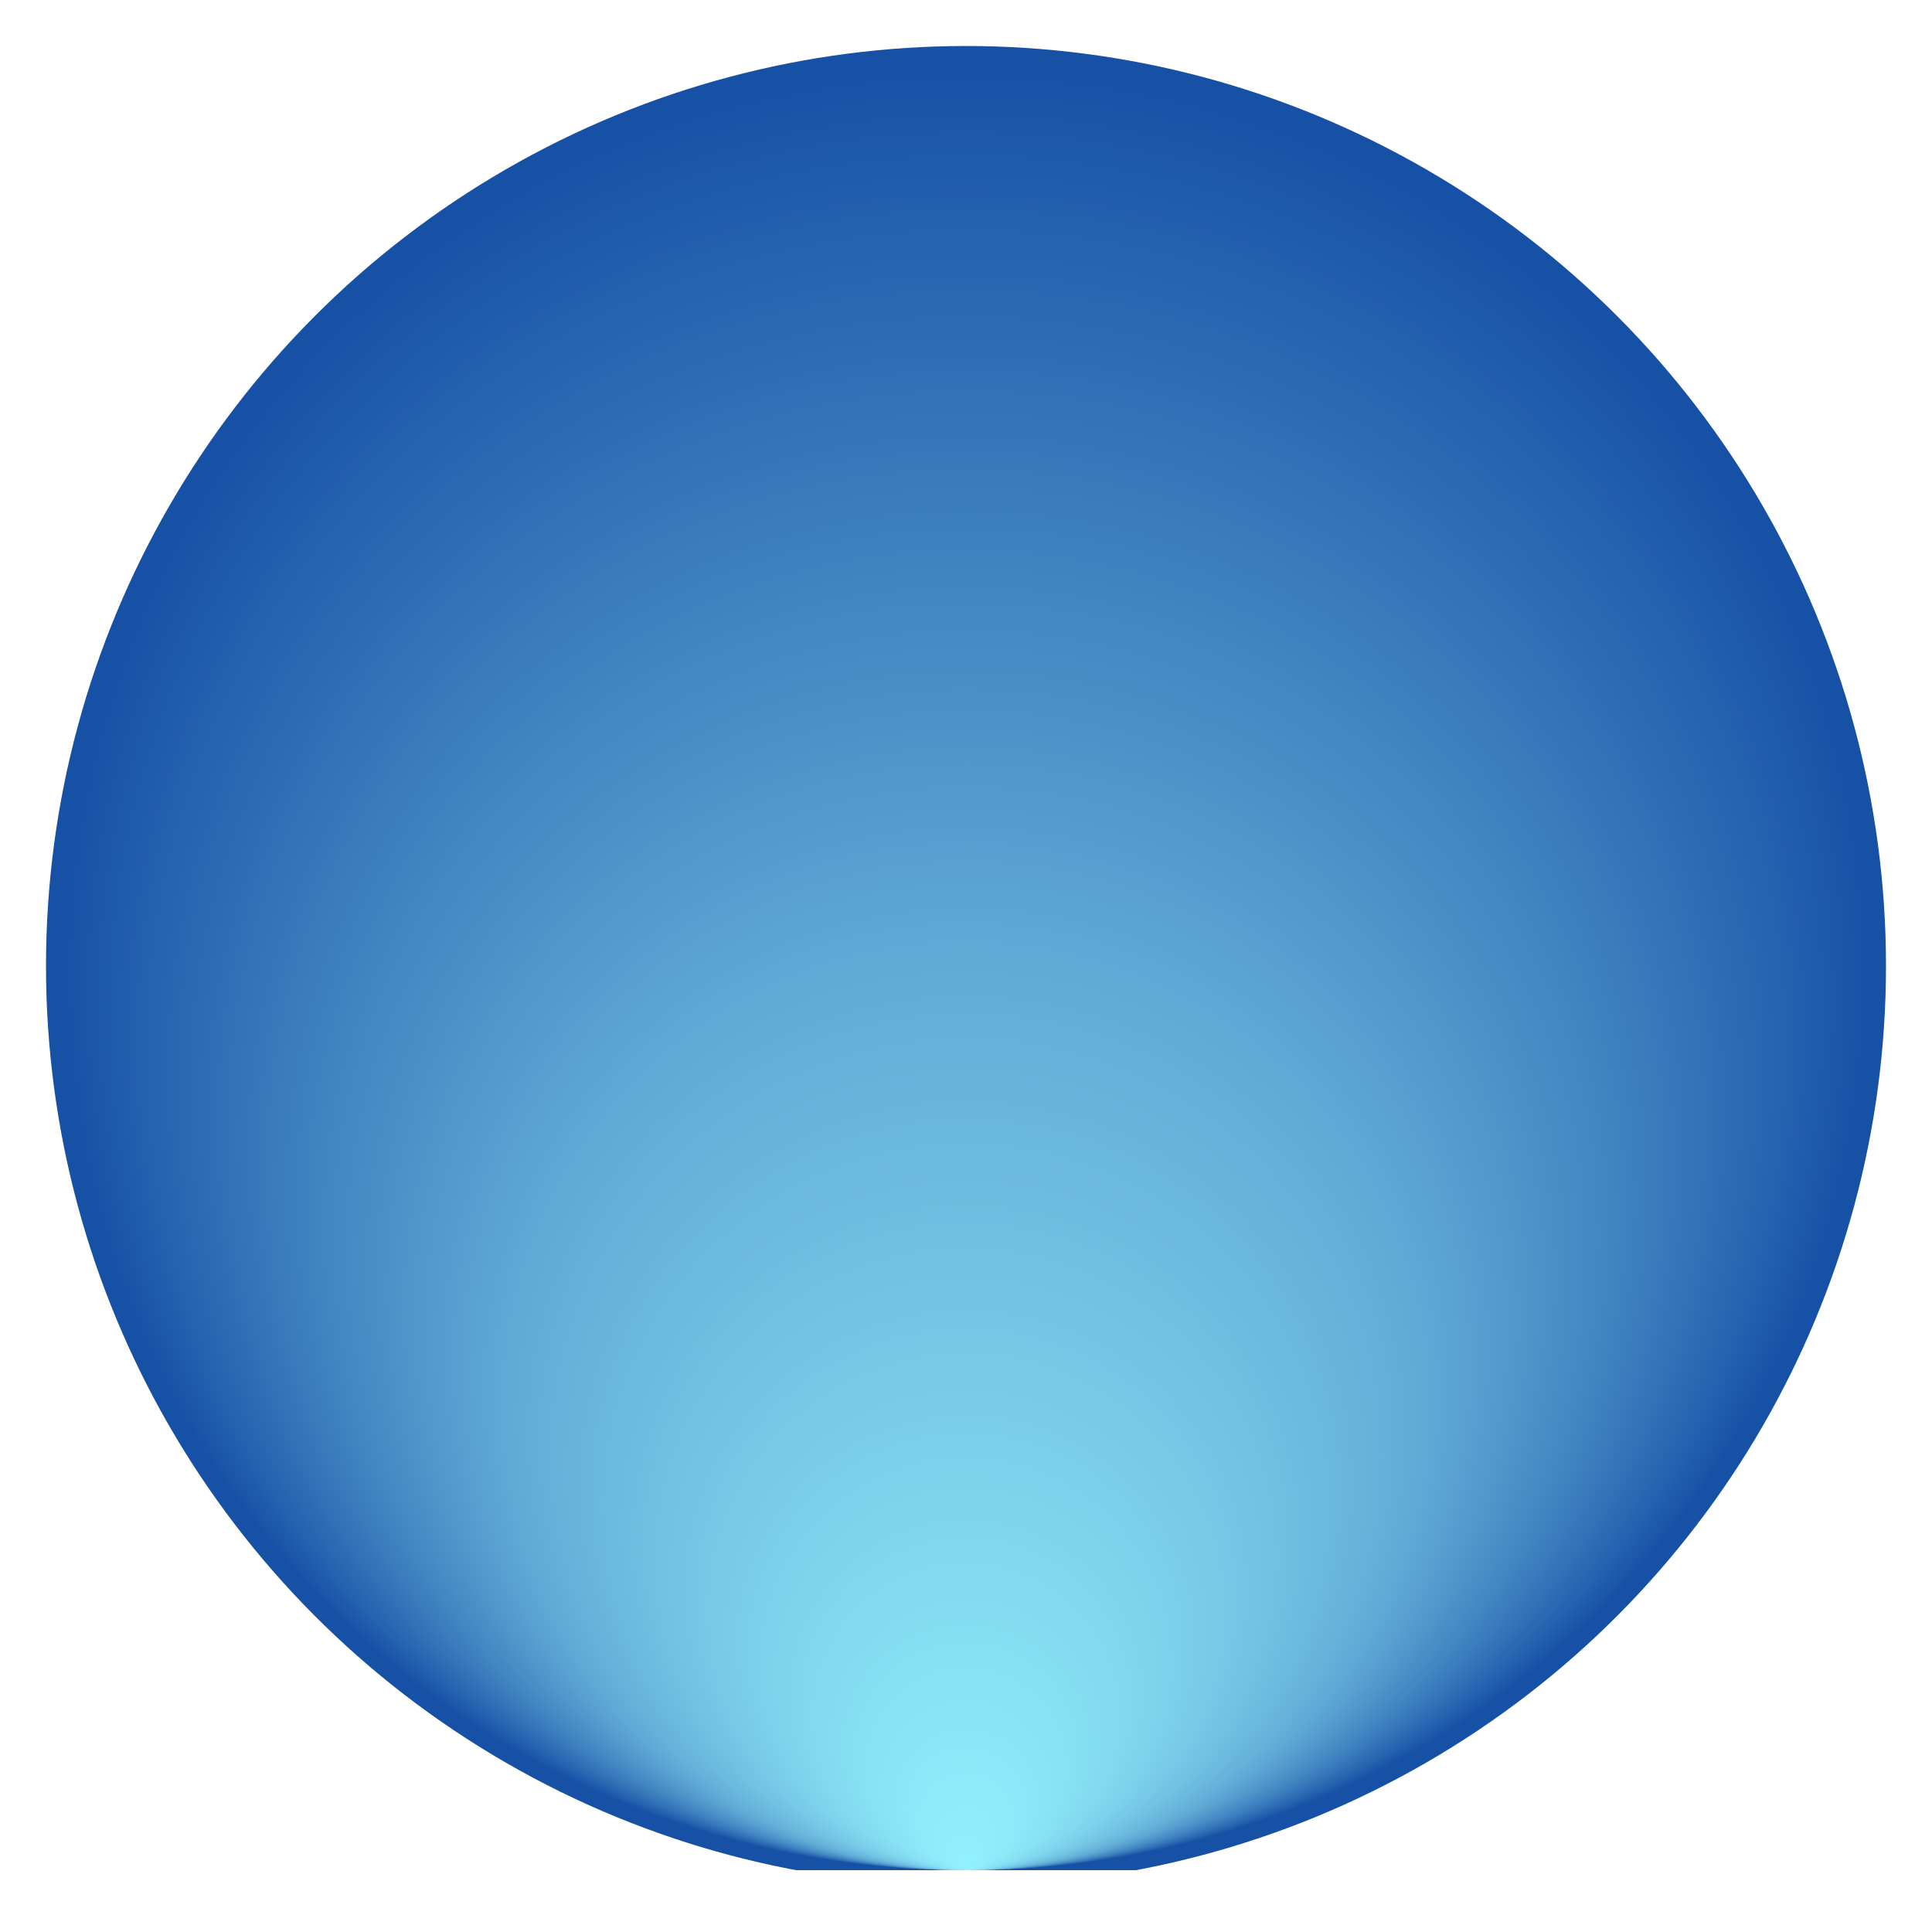 <svg xmlns="http://www.w3.org/2000/svg" xmlns:xlink="http://www.w3.org/1999/xlink" x="0" y="0" width="210" height="210" viewBox="0 0 210 210">
<defs>
  <radialGradient id="rg" fx="50%" fy="100%" r="50%" spreadMethod="pad">
    <stop offset="0%"     stop-color="#93f0fd" stop-opacity="1"/>
    <stop offset="50%"    stop-color="#60abd6" stop-opacity="1"/>
    <stop offset="100%"   stop-color="#1751a6" stop-opacity="1"/>
  </radialGradient>
  <linearGradient id="lg" x1="0%" y1="0%" x2="0%" y2="100%" spreadMethod="pad">
    <stop offset="0%"     stop-color="#1751a6" stop-opacity="1"/>
    <stop offset="50%"    stop-color="#60abd6" stop-opacity="1"/>
    <stop offset="100%"   stop-color="#93f0fd" stop-opacity="1"/>
  </linearGradient>
  <linearGradient id="lg2" x1="0%" y1="0%" x2="0%" y2="100%" spreadMethod="pad">
    <stop offset="0%"     stop-color="#93f0fd" stop-opacity="1"/>
    <stop offset="50%"    stop-color="#60abd6" stop-opacity="1"/>
    <stop offset="100%"   stop-color="#1751a6" stop-opacity="1"/>
  </linearGradient>
</defs>
<circle fill="url(#rg)" opacity="1" cx="50%" cy="50%" r="100"/>
<!-- <circle fill="#3e80be" opacity="1" cx="50%" cy="50%" r="100"/> -->
</svg>